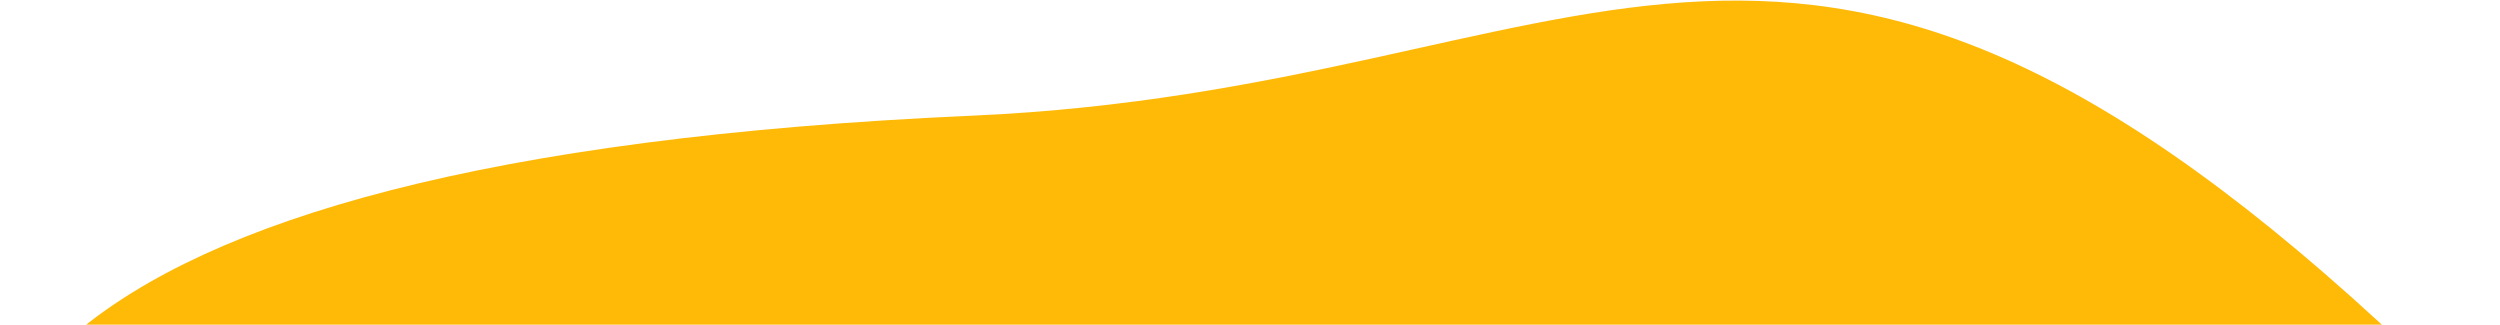 <svg width="1440" height="187" viewBox="0 0 1440 187" fill="none" xmlns="http://www.w3.org/2000/svg">
<path d="M303.411 732.343C303.411 732.343 -568.786 116.588 560.387 66.608C916.662 50.838 1025.72 -131.314 1370.68 185.848C1715.65 503.01 1370.68 776.326 1370.68 776.326L303.411 732.343Z" fill="#FFBA08"/>
</svg>
